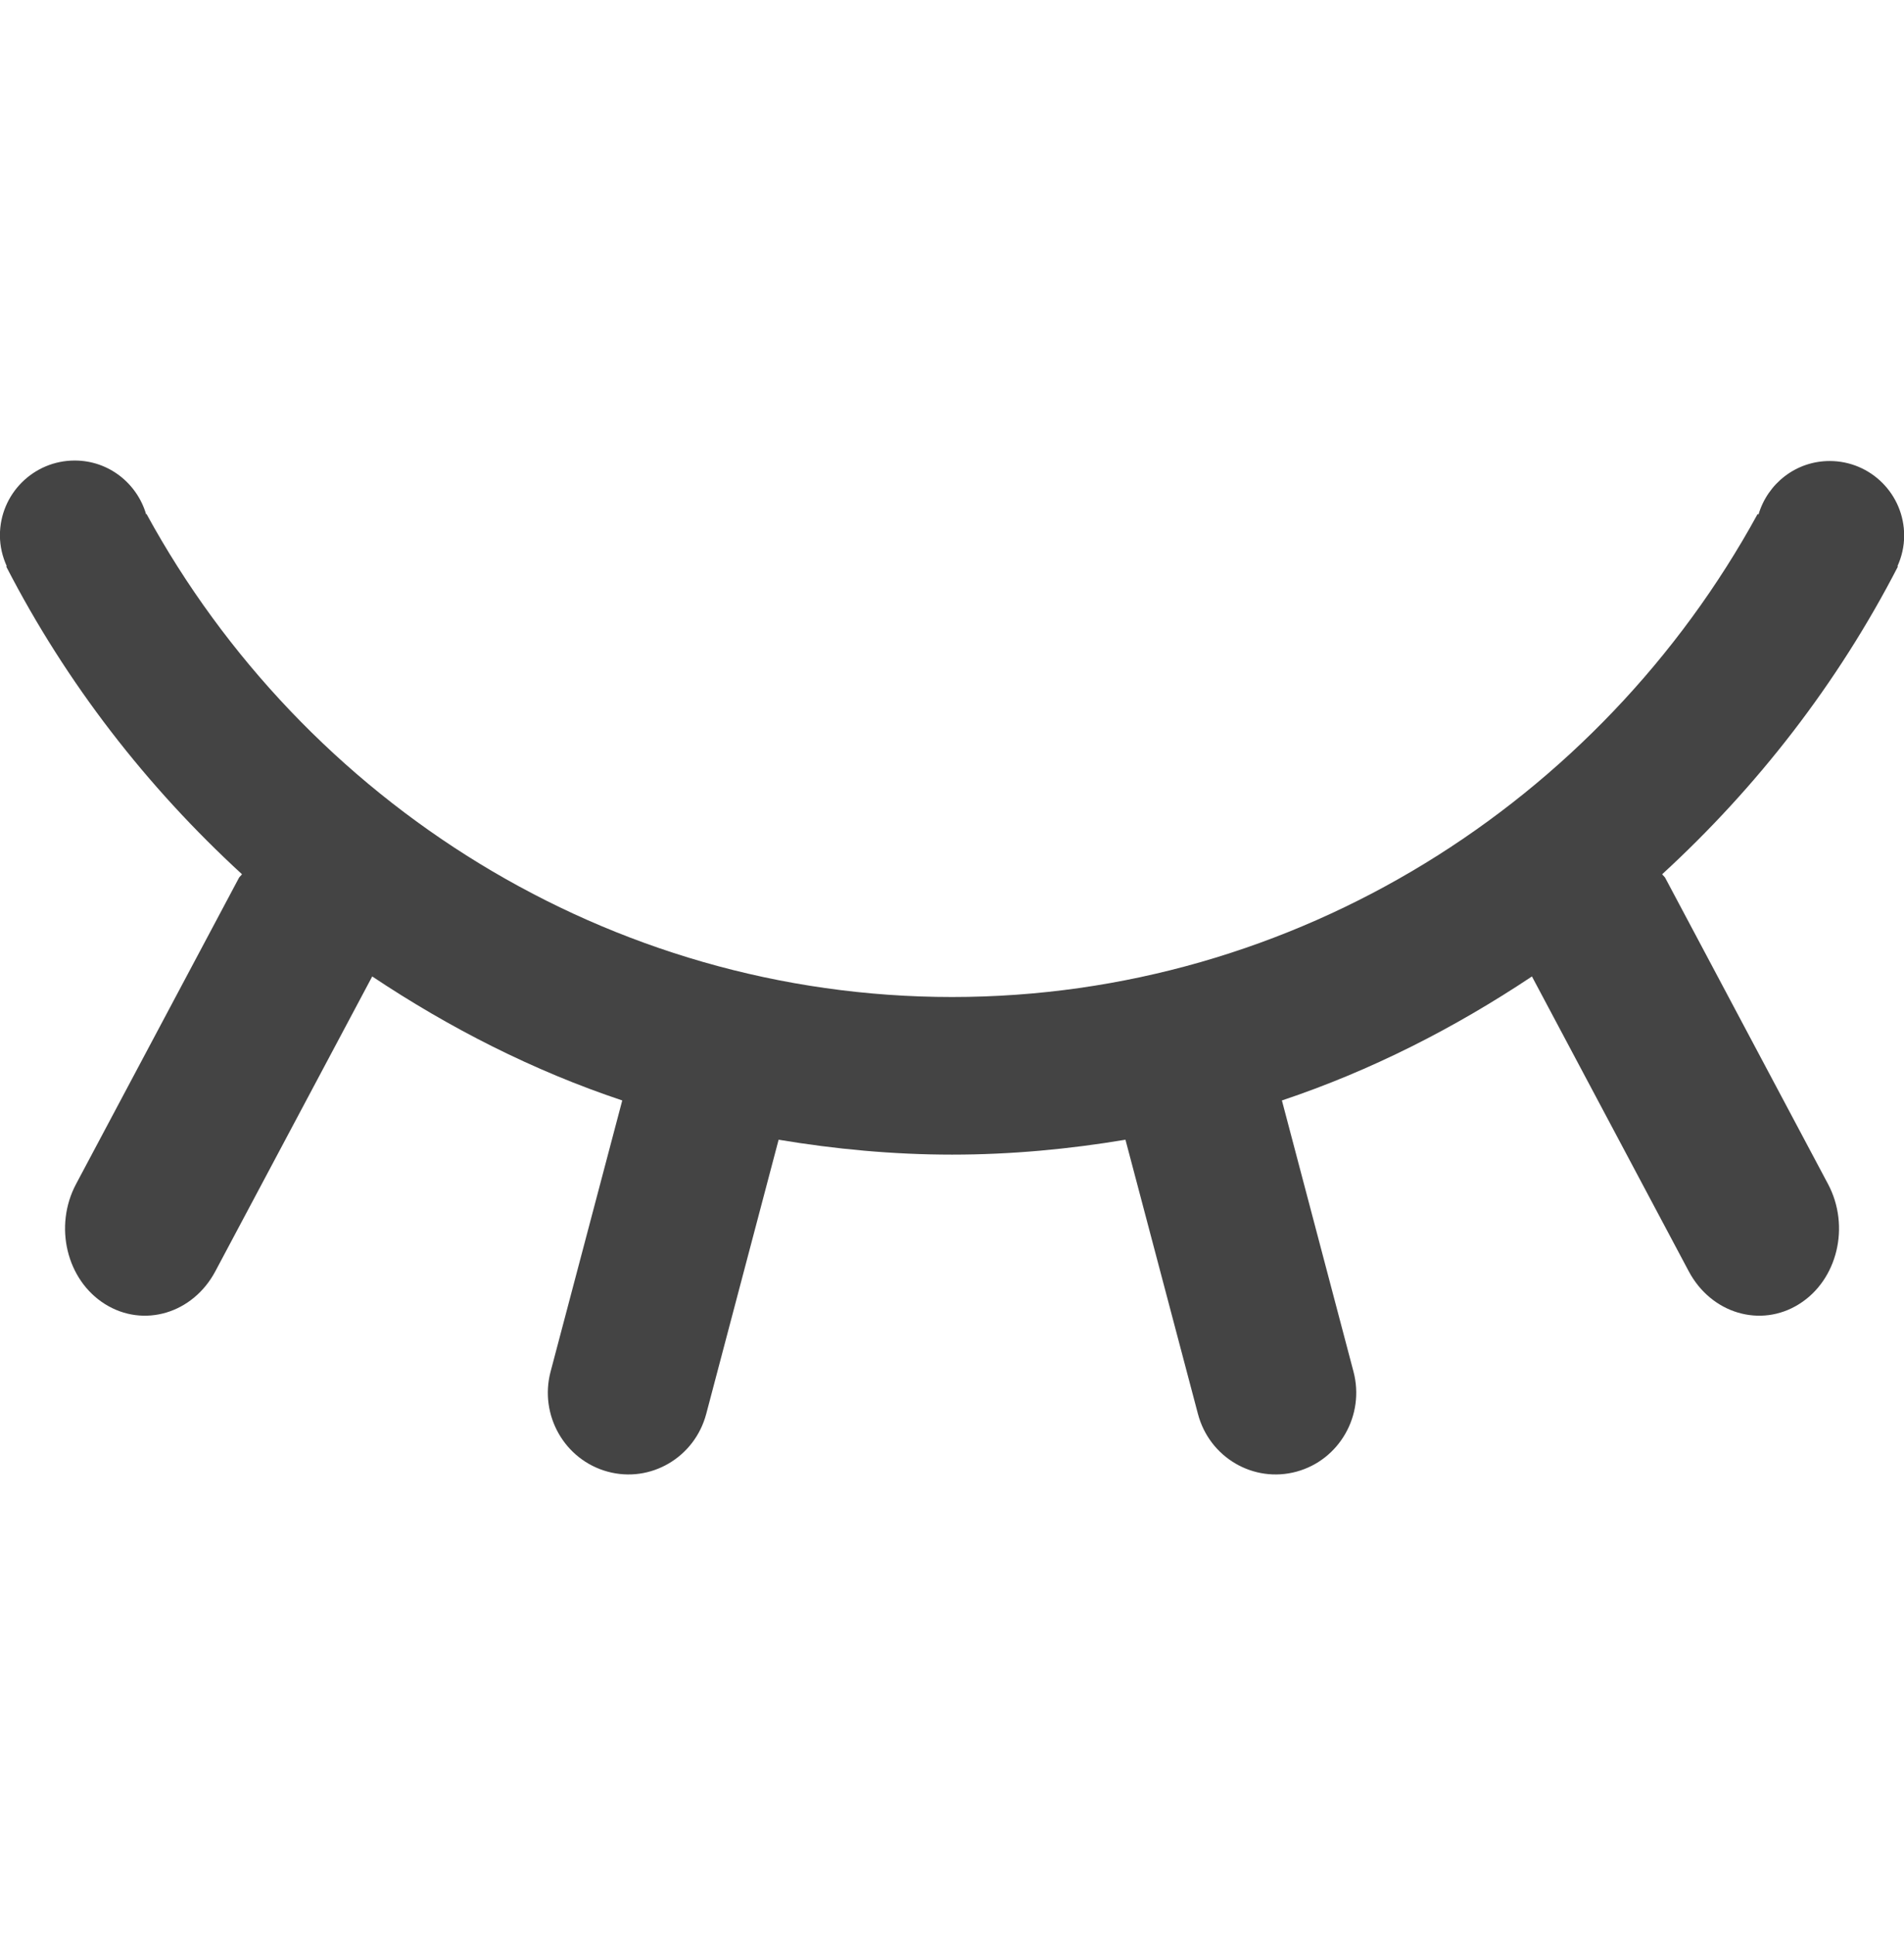 <svg xmlns="http://www.w3.org/2000/svg" xmlns:xlink="http://www.w3.org/1999/xlink" preserveAspectRatio="xMidYMid" width="23.622" height="24" viewBox="0 0 23.622 24">
  <defs>
    <style>
      .cls-1 {
        fill: #444;
        fill-rule: evenodd;
      }
    </style>
  </defs>
  <path d="M23.540,1.314 C23.542,1.315 23.545,1.316 23.547,1.316 C22.800,2.766 21.801,4.051 20.622,5.133 C20.633,5.151 20.650,5.161 20.660,5.179 L22.679,8.975 C22.958,9.499 22.797,10.167 22.320,10.465 C21.843,10.764 21.230,10.582 20.951,10.057 L19.006,6.401 C18.047,7.040 17.011,7.569 15.904,7.939 L16.792,11.302 C16.935,11.842 16.618,12.398 16.085,12.543 C15.552,12.688 15.004,12.367 14.862,11.826 L13.963,8.426 C13.263,8.543 12.545,8.611 11.812,8.611 C11.078,8.611 10.361,8.543 9.660,8.426 L8.762,11.826 C8.619,12.367 8.071,12.688 7.539,12.543 C7.005,12.398 6.688,11.842 6.831,11.302 L7.720,7.939 C6.612,7.569 5.576,7.040 4.618,6.401 L2.672,10.057 C2.393,10.582 1.781,10.764 1.303,10.465 C0.826,10.167 0.665,9.499 0.944,8.975 L2.964,5.179 C2.974,5.161 2.991,5.151 3.002,5.133 C1.823,4.051 0.823,2.766 0.077,1.316 C0.079,1.315 0.082,1.314 0.084,1.313 C0.031,1.196 -0.001,1.067 -0.001,0.930 C-0.001,0.417 0.415,0.002 0.927,0.002 C1.348,0.002 1.700,0.284 1.813,0.669 C1.815,0.668 1.817,0.668 1.819,0.667 C3.771,4.238 7.548,6.656 11.812,6.656 C16.076,6.656 19.852,4.238 21.805,0.667 C21.809,0.668 21.813,0.670 21.817,0.671 C21.930,0.289 22.280,0.008 22.700,0.008 C23.210,0.008 23.624,0.422 23.624,0.933 C23.624,1.069 23.593,1.198 23.540,1.314 Z" transform="translate(0 5.71)" class="cls-1"/>
</svg>
